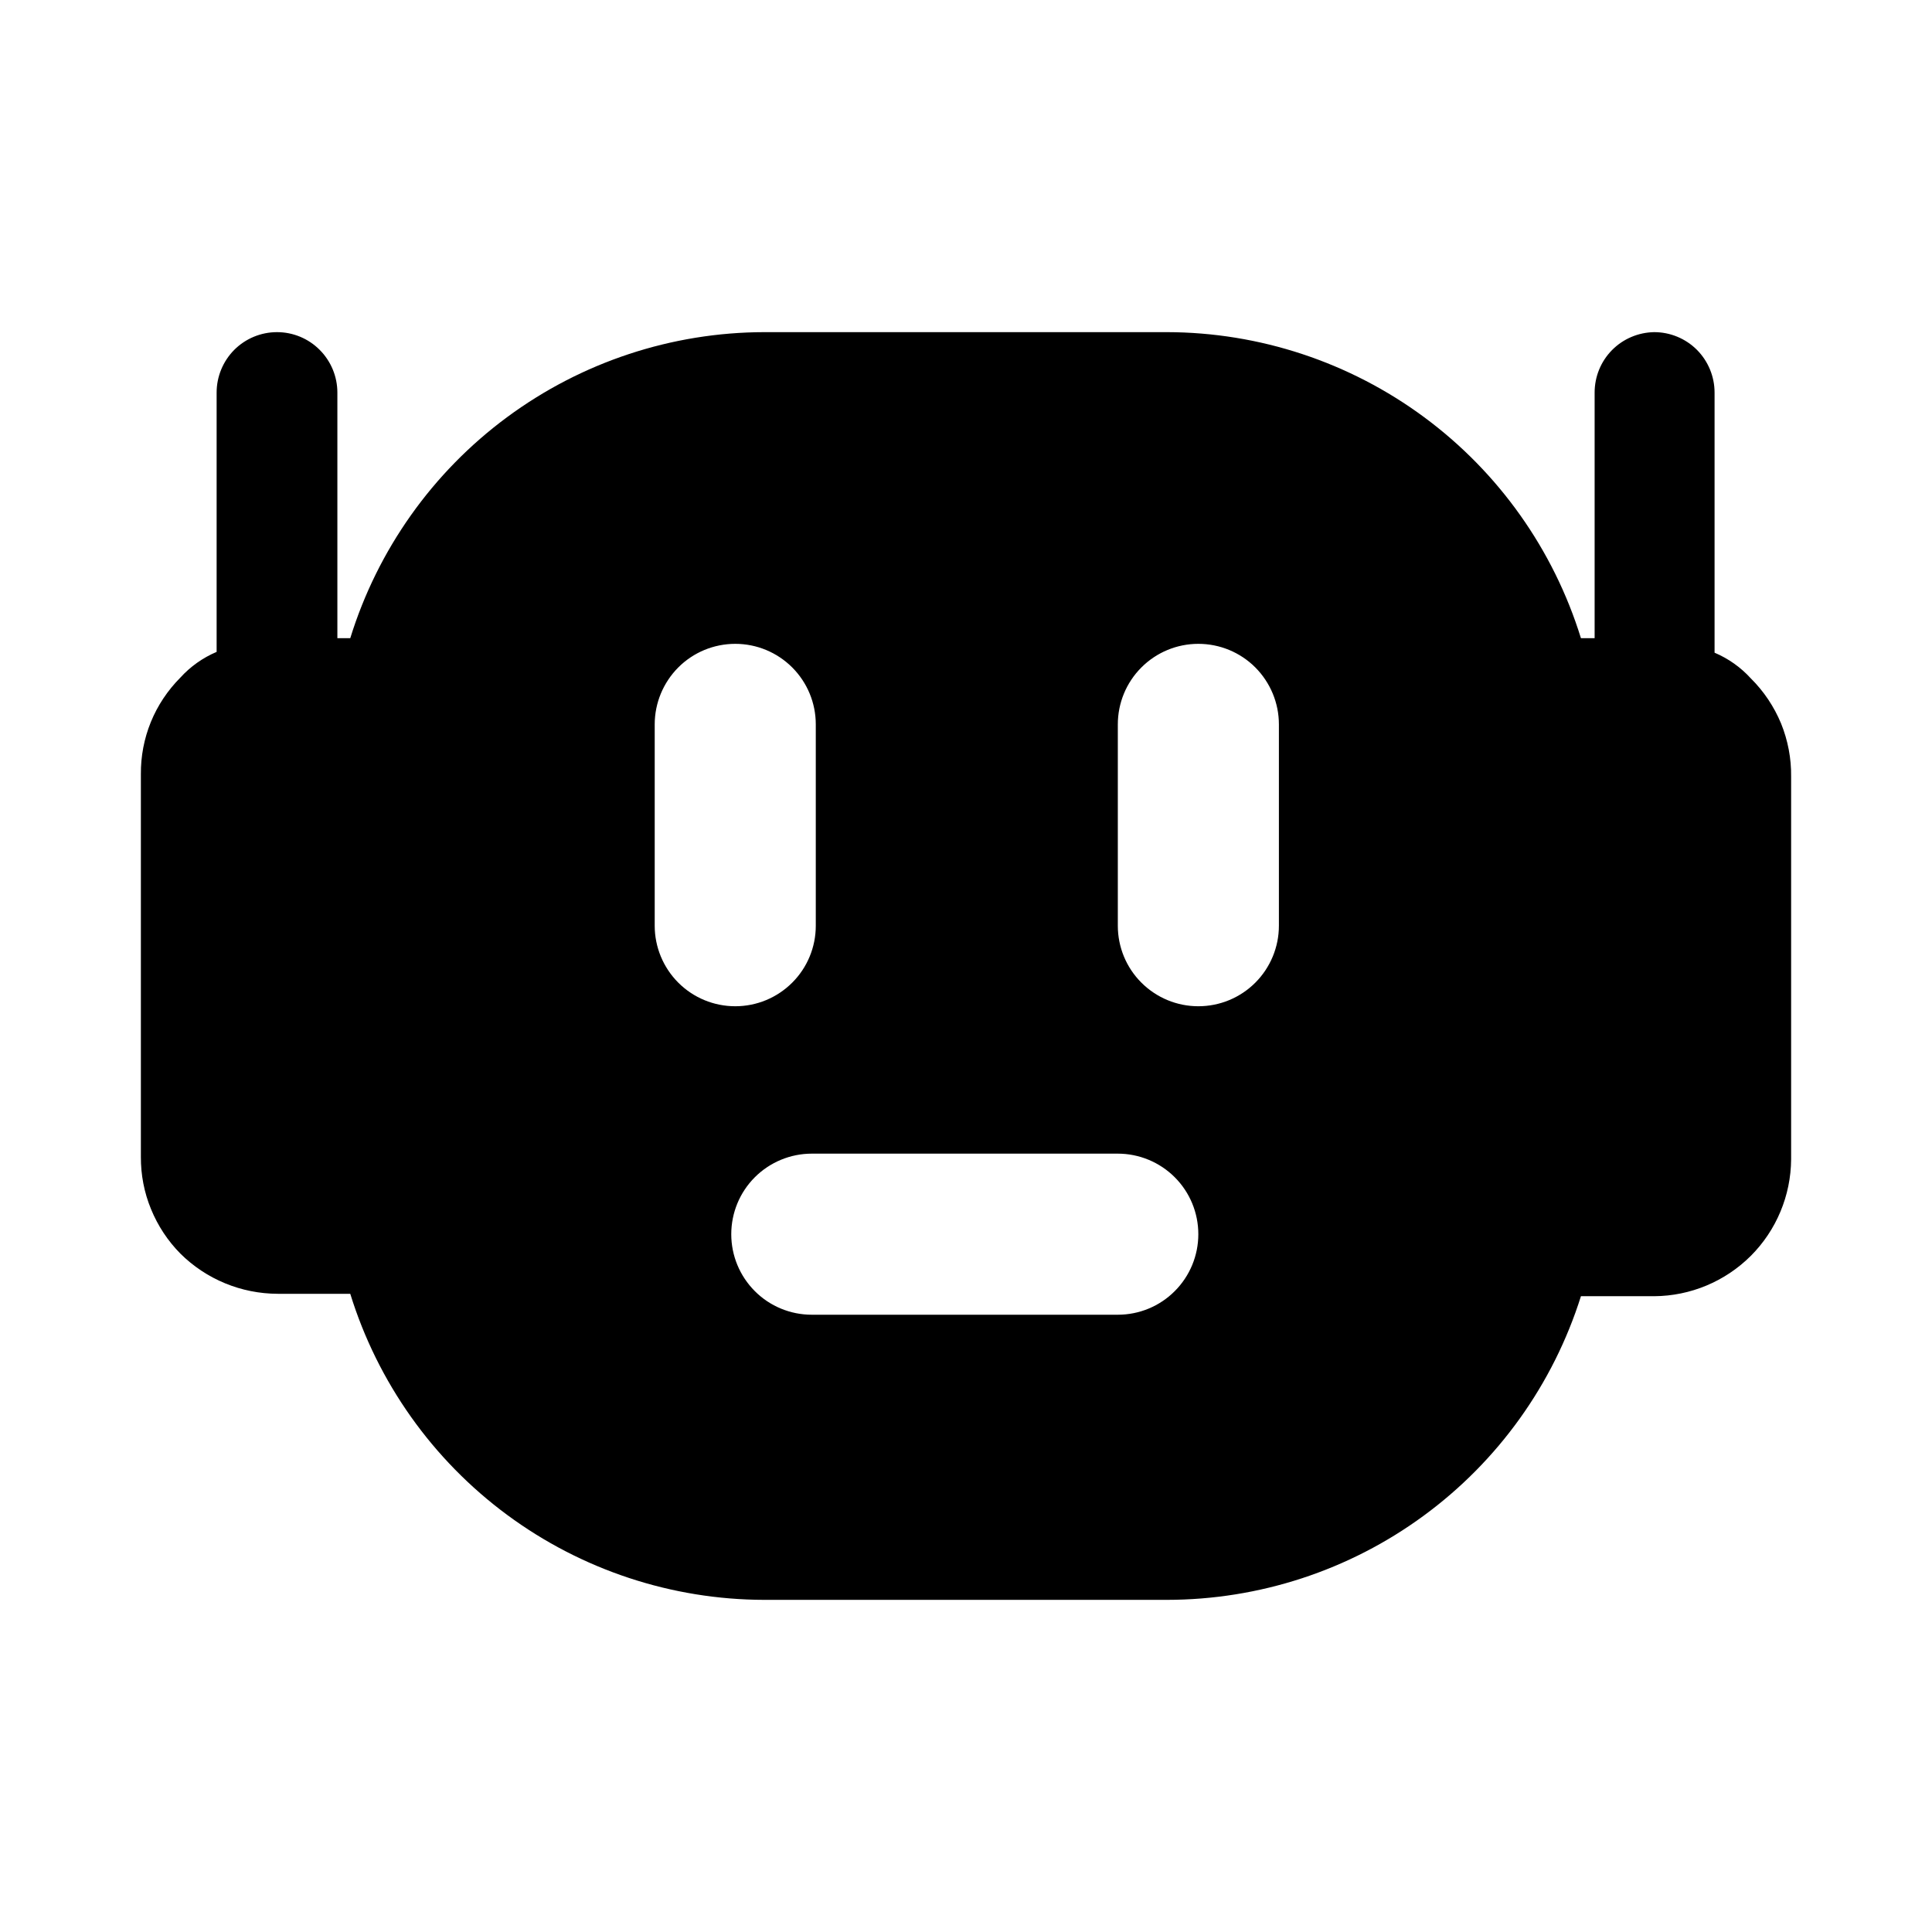 <svg width="24" height="24" viewBox="0 0 24 24" fill="none" xmlns="http://www.w3.org/2000/svg">
<path d="M21.75 8.428C21.625 8.29 21.471 8.181 21.299 8.108V4.877C21.299 4.678 21.22 4.487 21.08 4.346C20.939 4.205 20.748 4.126 20.549 4.126C20.352 4.129 20.163 4.209 20.025 4.349C19.886 4.49 19.809 4.679 19.809 4.877V7.928H19.639C19.299 6.829 18.617 5.867 17.692 5.183C16.767 4.499 15.647 4.128 14.496 4.126H9.494C8.343 4.128 7.223 4.499 6.298 5.183C5.373 5.867 4.691 6.829 4.351 7.928H4.191V4.877C4.191 4.678 4.112 4.487 3.971 4.346C3.831 4.205 3.64 4.126 3.441 4.126C3.242 4.126 3.051 4.205 2.91 4.346C2.77 4.487 2.691 4.678 2.691 4.877V8.098C2.519 8.171 2.365 8.28 2.24 8.418C2.083 8.576 1.958 8.763 1.874 8.969C1.79 9.175 1.748 9.396 1.75 9.619V14.371C1.749 14.594 1.791 14.814 1.876 15.02C1.96 15.226 2.084 15.414 2.24 15.572C2.562 15.892 2.997 16.071 3.451 16.072H4.351C4.691 17.171 5.373 18.133 6.298 18.817C7.223 19.501 8.343 19.872 9.494 19.874H14.496C15.643 19.873 16.76 19.508 17.685 18.829C18.61 18.151 19.294 17.196 19.639 16.102H20.549C20.999 16.099 21.43 15.919 21.749 15.601C22.067 15.283 22.247 14.851 22.25 14.401V9.649C22.253 9.422 22.21 9.197 22.125 8.987C22.038 8.778 21.911 8.587 21.75 8.428ZM8.133 11.5V8.999C8.133 8.733 8.239 8.479 8.426 8.291C8.614 8.103 8.868 7.998 9.134 7.998C9.399 7.998 9.653 8.103 9.841 8.291C10.029 8.479 10.134 8.733 10.134 8.999V11.5C10.134 11.765 10.029 12.02 9.841 12.207C9.653 12.395 9.399 12.5 9.134 12.5C8.868 12.5 8.614 12.395 8.426 12.207C8.239 12.02 8.133 11.765 8.133 11.5ZM13.886 16.332H10.084C9.819 16.332 9.564 16.227 9.377 16.039C9.189 15.851 9.084 15.597 9.084 15.332C9.084 15.066 9.189 14.812 9.377 14.624C9.564 14.437 9.819 14.331 10.084 14.331H13.886C14.151 14.331 14.406 14.437 14.593 14.624C14.781 14.812 14.886 15.066 14.886 15.332C14.886 15.597 14.781 15.851 14.593 16.039C14.406 16.227 14.151 16.332 13.886 16.332ZM15.887 11.5C15.887 11.765 15.781 12.02 15.594 12.207C15.406 12.395 15.152 12.5 14.886 12.5C14.621 12.5 14.367 12.395 14.179 12.207C13.991 12.02 13.886 11.765 13.886 11.5V8.999C13.886 8.733 13.991 8.479 14.179 8.291C14.367 8.103 14.621 7.998 14.886 7.998C15.152 7.998 15.406 8.103 15.594 8.291C15.781 8.479 15.887 8.733 15.887 8.999V11.5Z" fill="black"/>
</svg>
